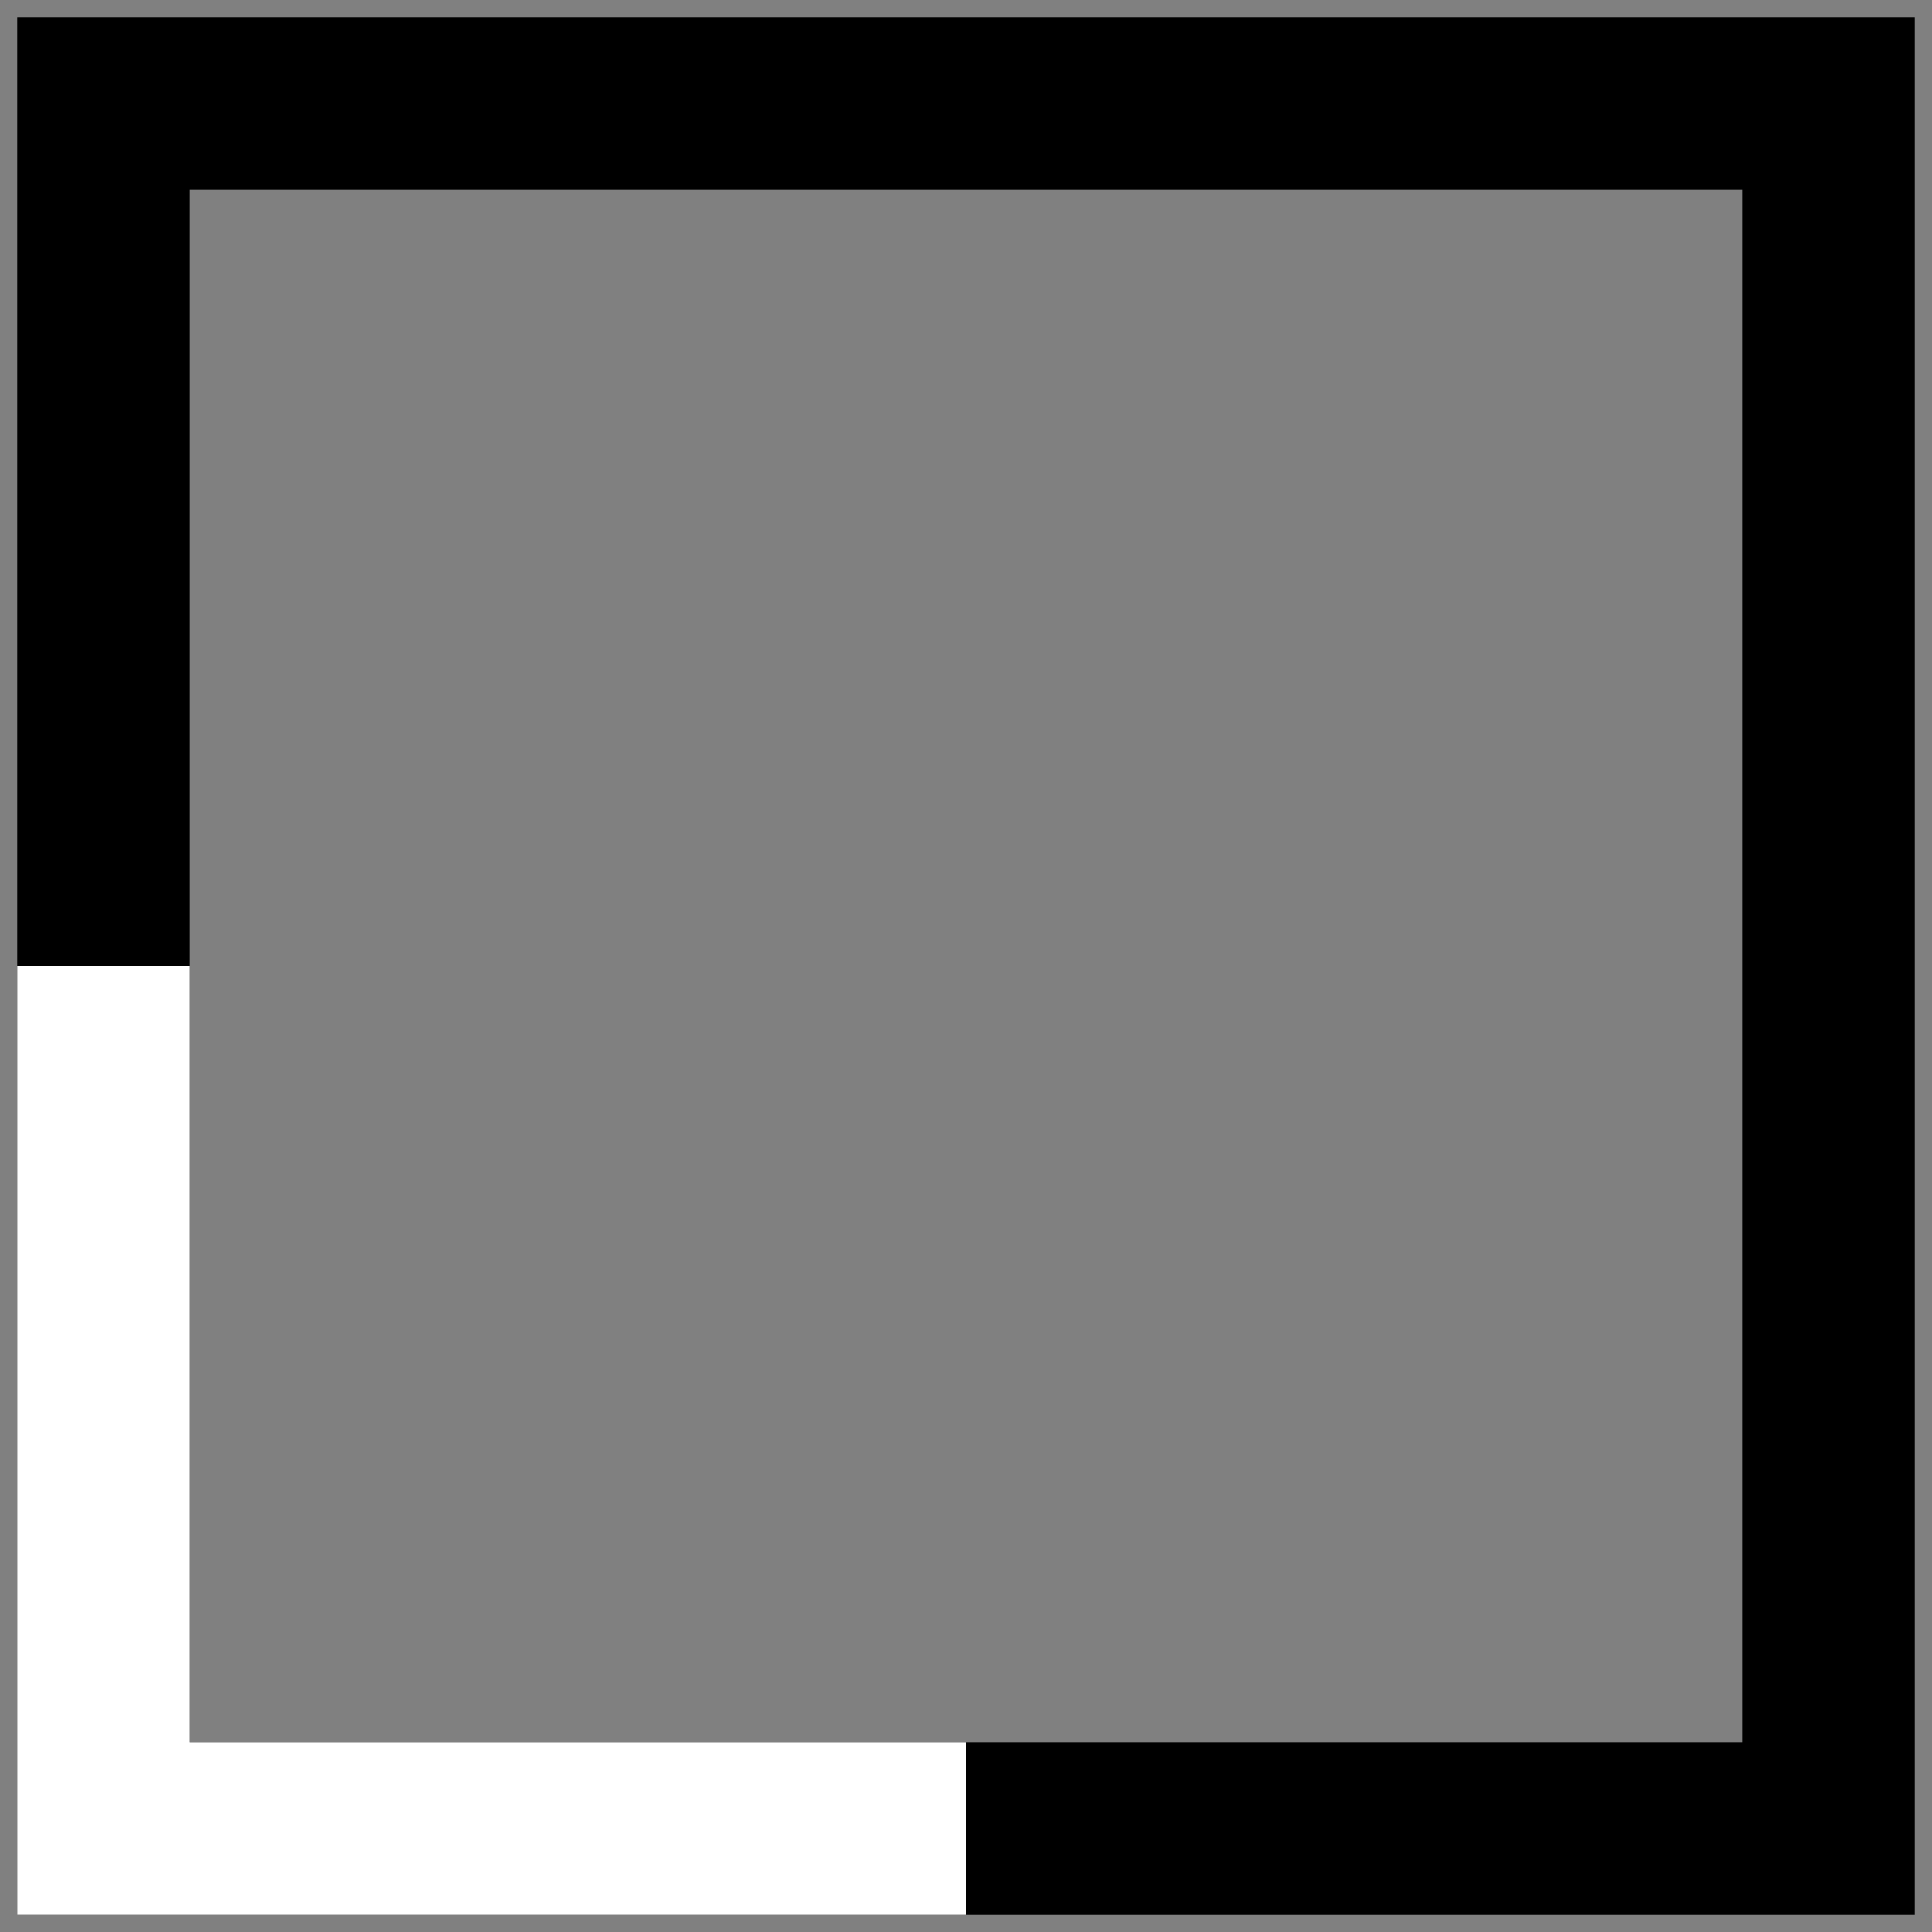 <svg width="56" height="56" viewBox="0 0 56 56" fill="none" xmlns="http://www.w3.org/2000/svg">
<rect x="0" y="0" width="56" height="56" fill="#808080" stroke="none"/>
<rect x="3" y="3" width="50" height="50" stroke="black" stroke-width="5"/>
<path d="M3 28V53H28" stroke="white" stroke-width="5"/>
</svg>
